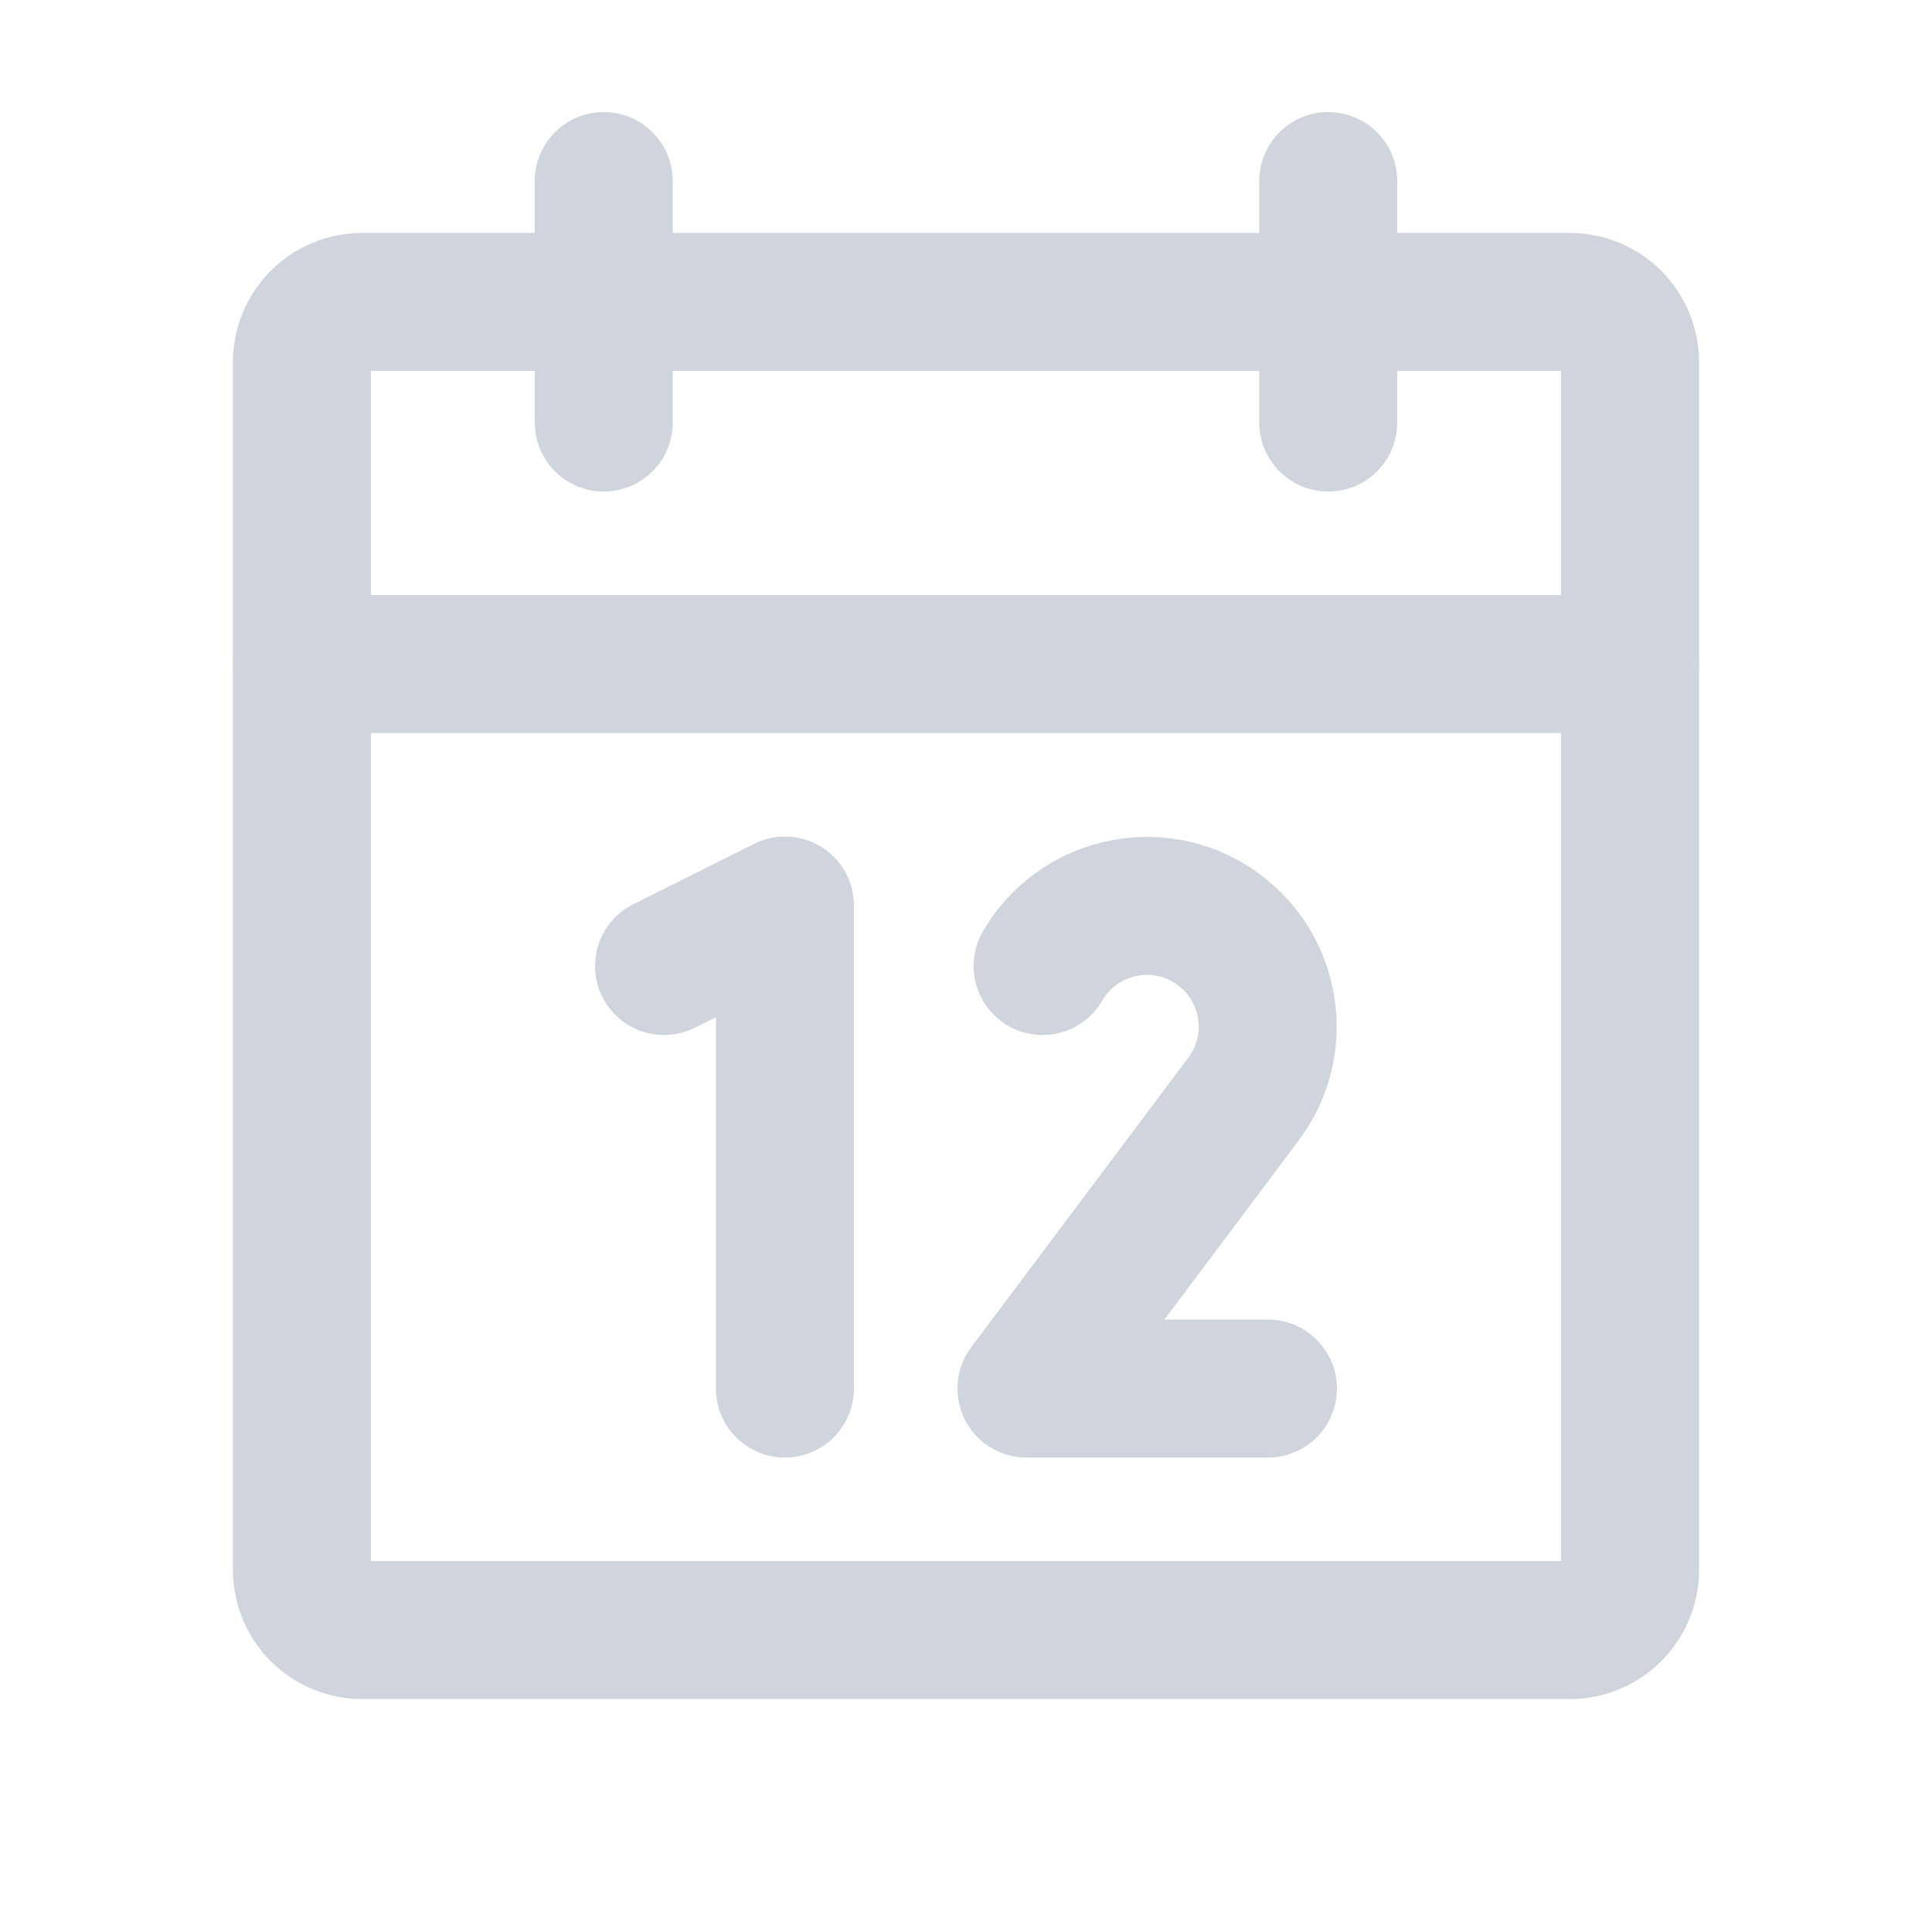 <svg width="14" height="14" viewBox="0 0 14 14" fill="none" xmlns="http://www.w3.org/2000/svg">
<g clip-path="url(#clip0_558_5756)">
<path d="M11.375 2.188H2.625C2.383 2.188 2.188 2.383 2.188 2.625V11.375C2.188 11.617 2.383 11.812 2.625 11.812H11.375C11.617 11.812 11.812 11.617 11.812 11.375V2.625C11.812 2.383 11.617 2.188 11.375 2.188Z" stroke="#D0D5DD" stroke-linecap="round" stroke-linejoin="round"/>
<path d="M9.625 1.312V3.062" stroke="#D0D5DD" stroke-linecap="round" stroke-linejoin="round"/>
<path d="M4.375 1.312V3.062" stroke="#D0D5DD" stroke-linecap="round" stroke-linejoin="round"/>
<path d="M2.188 4.812H11.812" stroke="#D0D5DD" stroke-linecap="round" stroke-linejoin="round"/>
<path d="M4.812 7L5.688 6.562V10.062" stroke="#D0D5DD" stroke-linecap="round" stroke-linejoin="round"/>
<path d="M7.555 7C7.614 6.897 7.695 6.807 7.791 6.736C7.886 6.665 7.996 6.615 8.112 6.588C8.228 6.56 8.348 6.557 8.466 6.578C8.583 6.599 8.695 6.644 8.794 6.71C8.893 6.776 8.978 6.861 9.044 6.961C9.109 7.061 9.153 7.173 9.173 7.29C9.194 7.408 9.19 7.528 9.162 7.644C9.134 7.76 9.083 7.869 9.011 7.964L7.438 10.062H9.188" stroke="#D0D5DD" stroke-linecap="round" stroke-linejoin="round"/>
</g>
<defs>
<clipPath id="clip0_558_5756">
<rect width="14" height="14" fill="white"/>
</clipPath>
</defs>
</svg>
